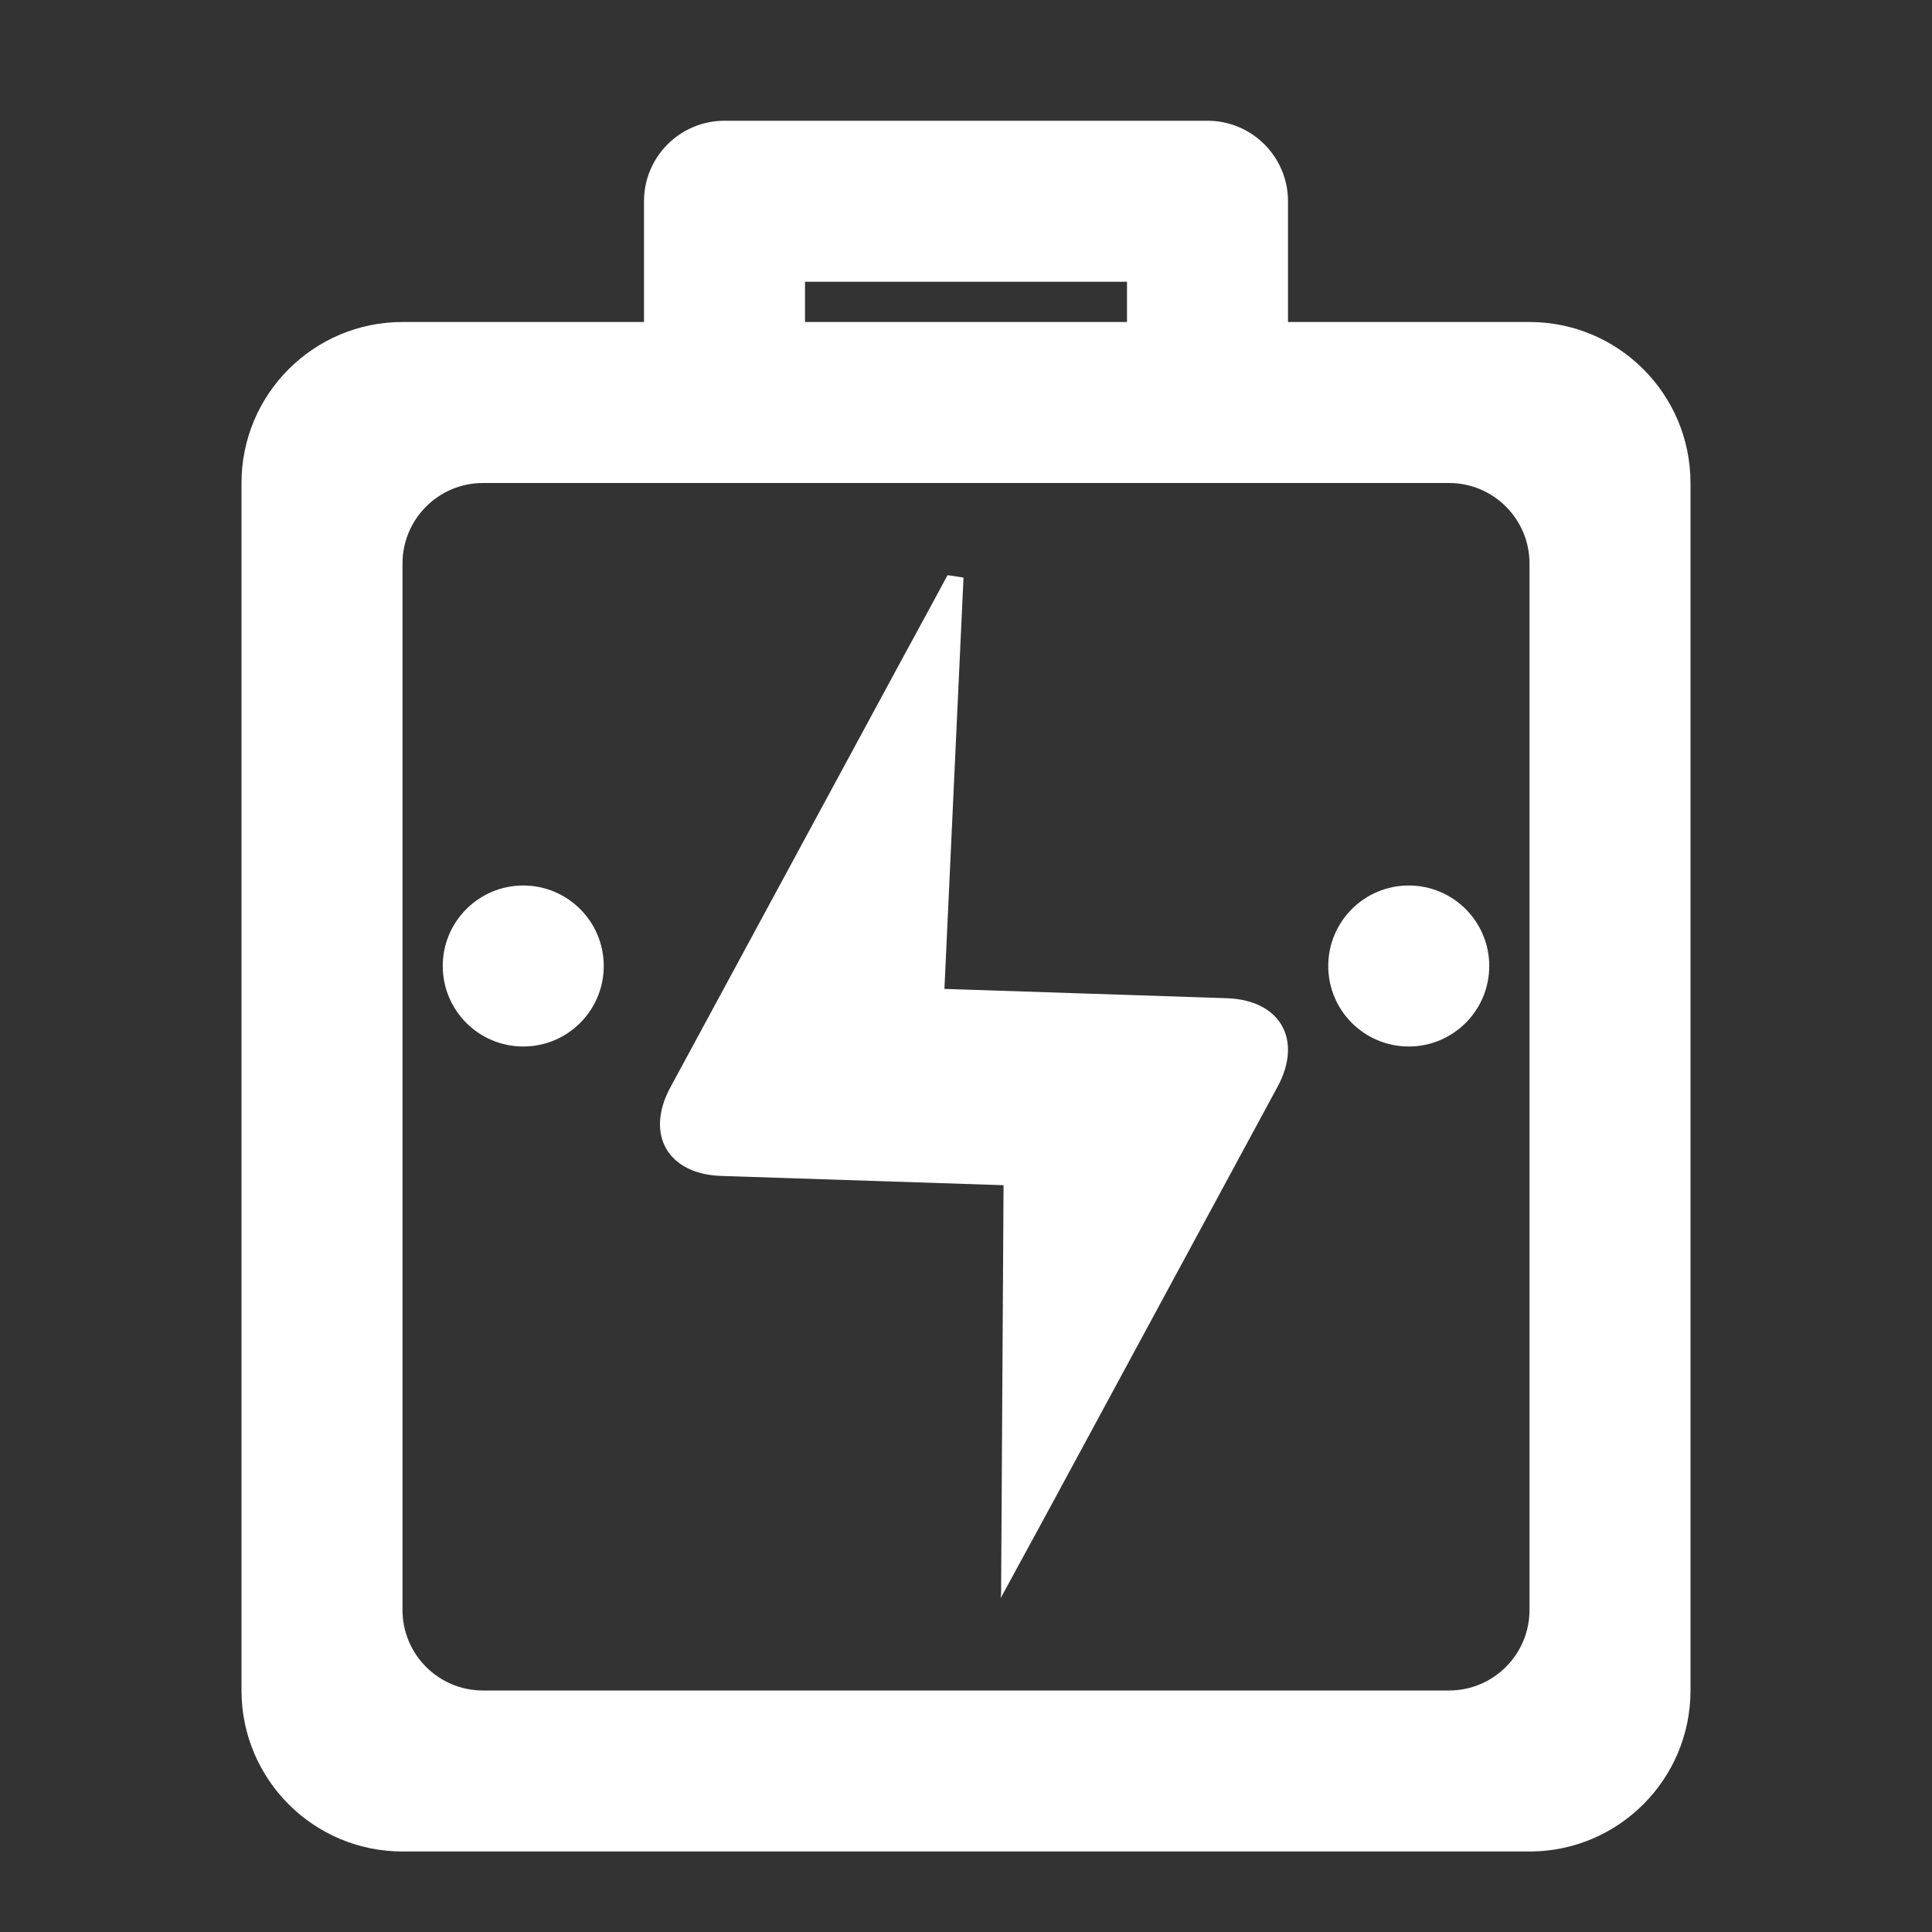 <?xml version="1.0" encoding="UTF-8" standalone="no"?><!-- Generator: Gravit.io --><svg xmlns="http://www.w3.org/2000/svg" xmlns:xlink="http://www.w3.org/1999/xlink" style="isolation:isolate" viewBox="0 0 48 48" width="48pt" height="48pt"><rect x="0" y="0" width="48" height="48" fill="#333333" stroke="none"/><linearGradient id="_lgradient_27" x1="0" y1="0.5" x2="1" y2="0.5" gradientTransform="matrix(36,0,0,43,6,3)" gradientUnits="userSpaceOnUse"><stop offset="0%" stop-opacity="1" style="stop-color:rgb(255,255,255)"/><stop offset="97.826%" stop-opacity="1" style="stop-color:rgb(255,255,255)"/></linearGradient><path d=" M 20 8 L 20 7 L 28 7 L 28 8 L 20 8 L 20 8 L 20 8 L 20 8 L 20 8 Z  M 11 24 C 11 22.896 11.896 22 13 22 C 14.104 22 15 22.896 15 24 C 15 25.104 14.104 26 13 26 C 11.896 26 11 25.104 11 24 L 11 24 L 11 24 L 11 24 Z  M 33 24 C 33 22.896 33.896 22 35 22 C 36.104 22 37 22.896 37 24 C 37 25.104 36.104 26 35 26 C 33.896 26 33 25.104 33 24 L 33 24 L 33 24 Z  M 38 24 L 38 22 L 38 14 C 38 12.896 37.104 12 36 12 L 12 12 C 10.896 12 10 12.896 10 14 L 10 22 L 10 24 L 10 26 L 10 40 C 10 41.104 10.896 42 12 42 L 36 42 C 37.104 42 38 41.104 38 40 L 38 26 L 38 24 L 38 24 Z  M 42 24 L 42 22 L 42 12 C 42 9.792 40.208 8 38 8 L 32 8 L 32 5 C 32 3.896 31.104 3 30 3 L 18 3 C 16.896 3 16 3.896 16 5 L 16 8 L 16 8 L 16 8 L 16 8 L 10 8 C 7.792 8 6 9.792 6 12 L 6 22 L 6 24 L 6 26 L 6 42 C 6 44.208 7.792 46 10 46 L 38 46 C 40.208 46 42 44.208 42 42 L 42 26 L 42 24 L 42 24 Z  M 22.382 16.429 L 22.382 16.429 C 23.019 15.259 23.538 14.303 23.538 14.295 L 23.538 14.295 C 23.539 14.287 23.718 14.312 23.938 14.351 L 23.938 14.351 L 23.464 24.569 L 30.477 24.8 C 31.808 24.843 32.374 25.83 31.74 27.001 L 26.015 37.586 L 24.86 39.706 L 24.86 39.706 L 24.872 39.587 L 24.933 29.446 L 17.92 29.216 C 16.589 29.172 16.023 28.185 16.656 27.014 L 22.382 16.429 Z " fill-rule="evenodd" fill="url(#_lgradient_27)"/></svg>